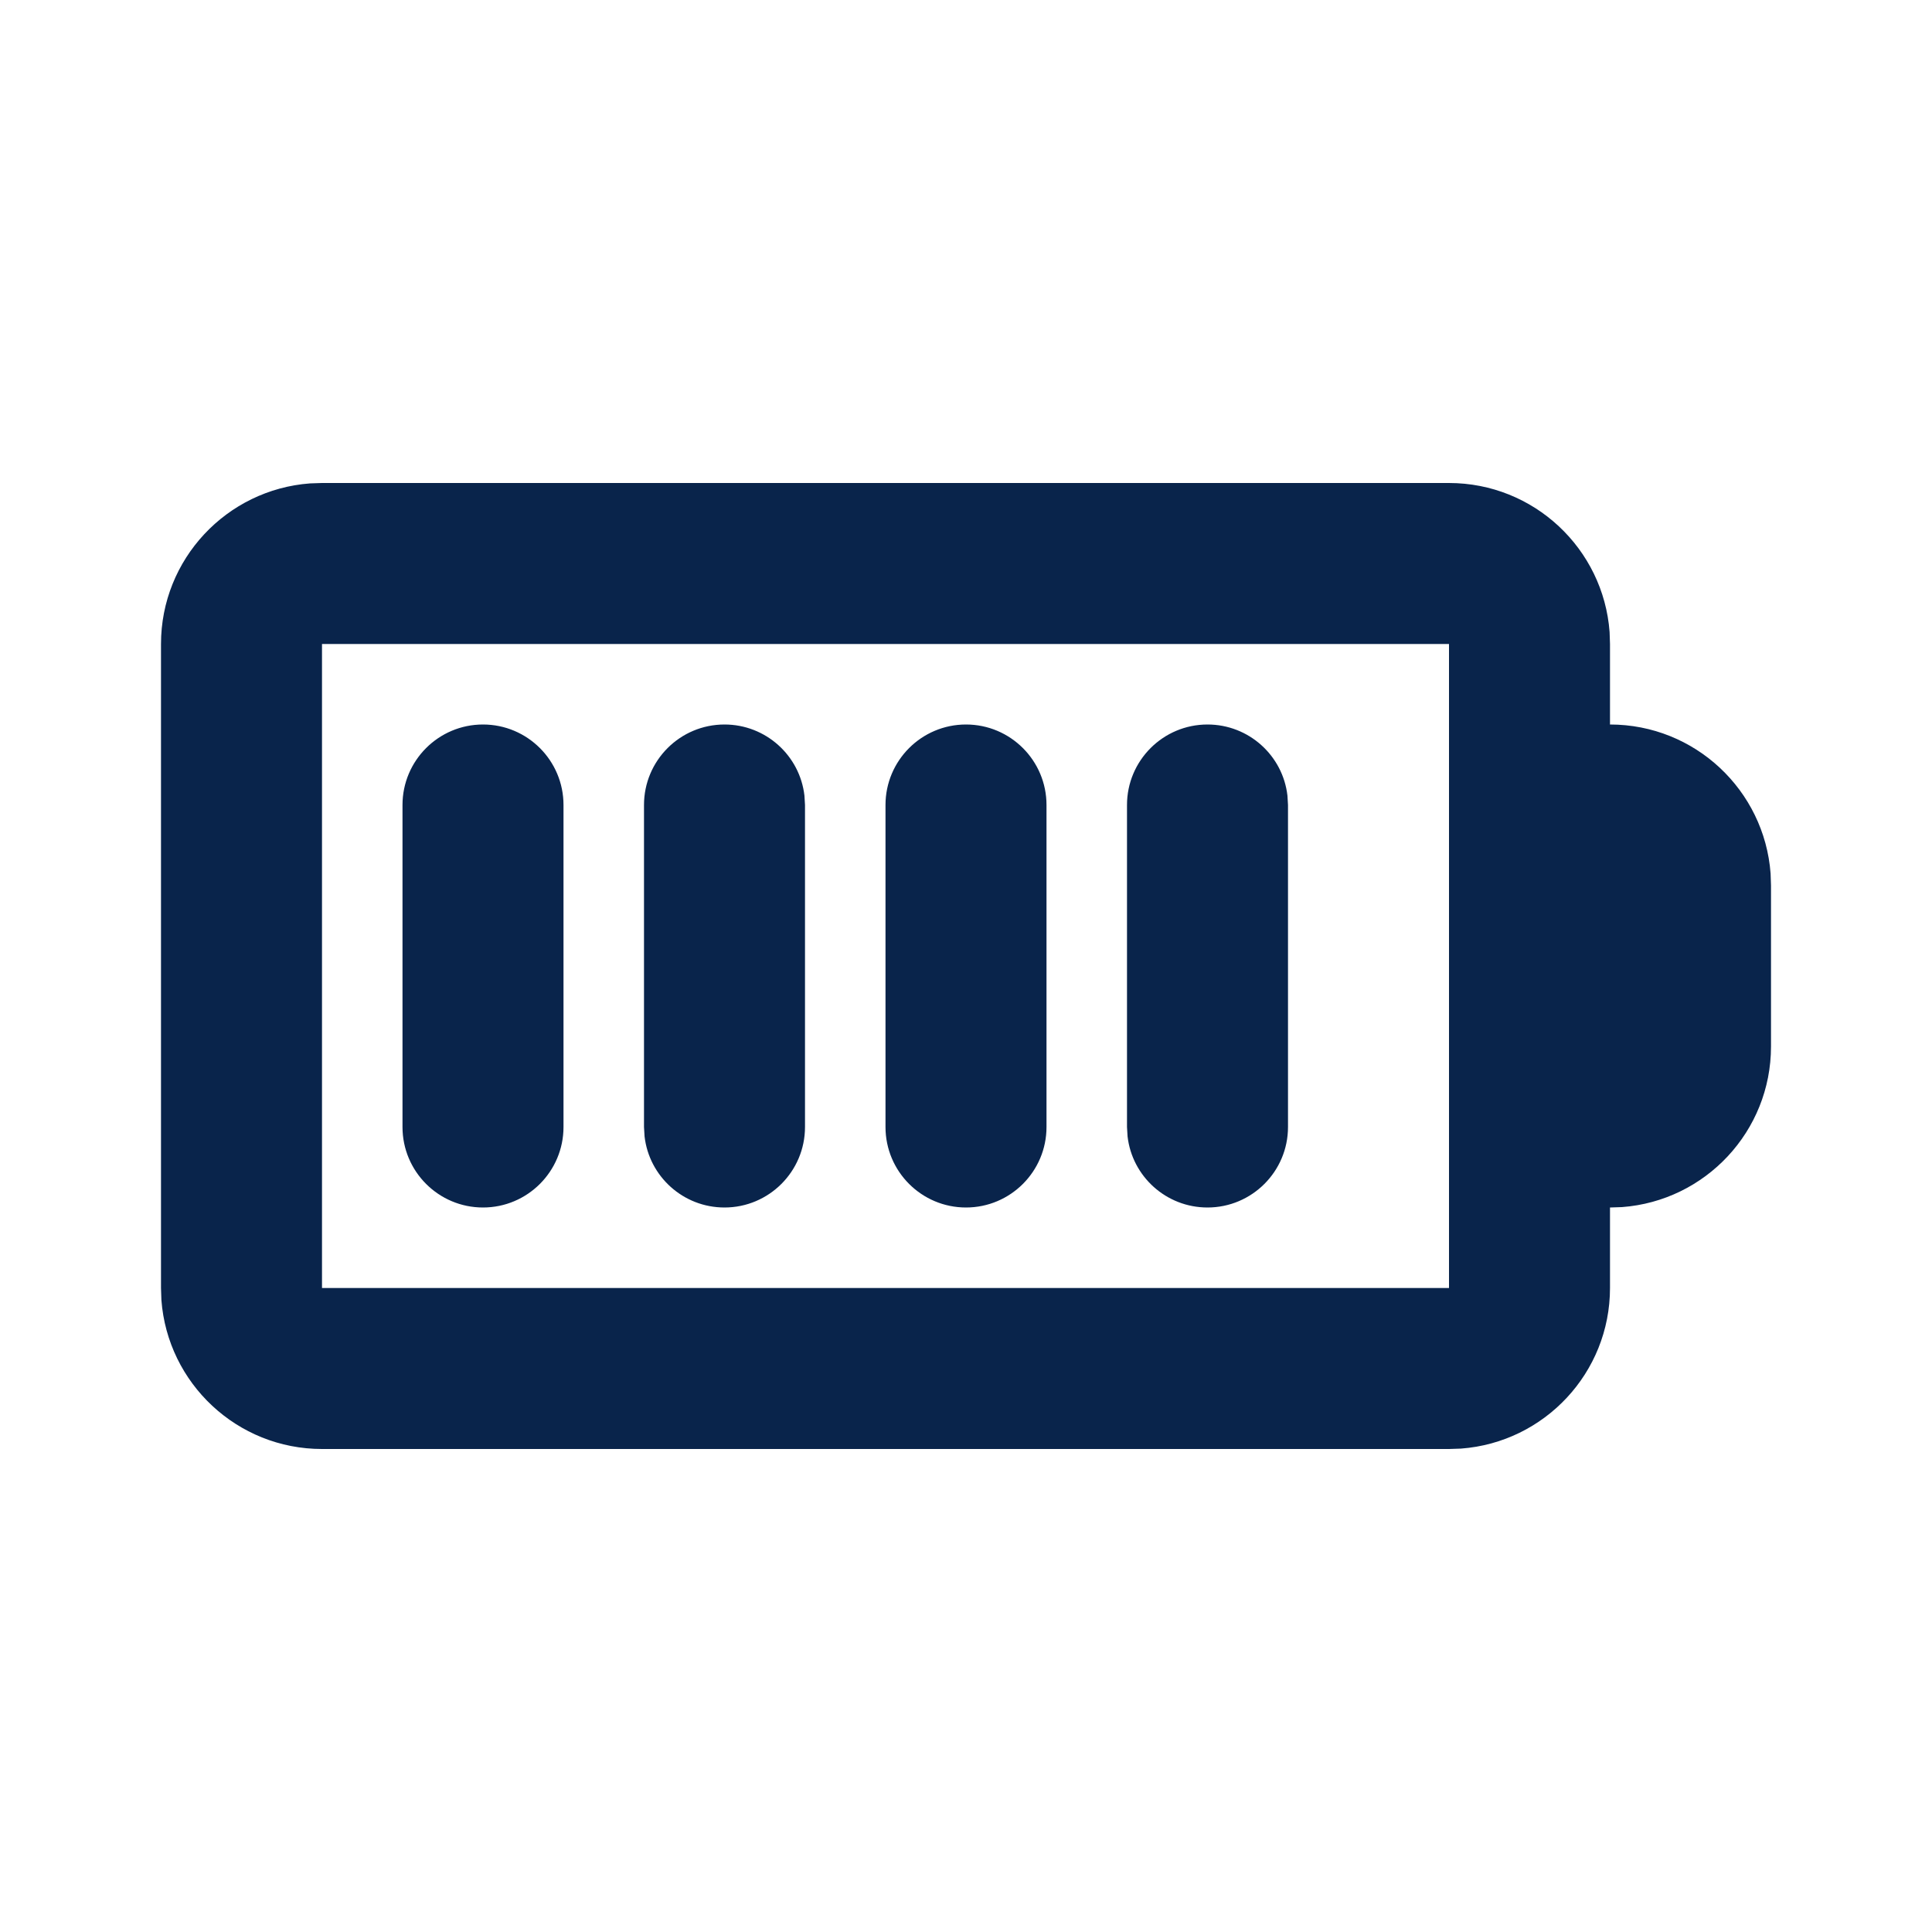 <?xml version="1.0" encoding="UTF-8"?>
<svg width="24px" height="24px" viewBox="0 0 24 24" version="1.1" xmlns="http://www.w3.org/2000/svg" xmlns:xlink="http://www.w3.org/1999/xlink">
    <title>battery_4_line</title>
    <g id="Icon" stroke="none" stroke-width="1" fill="none" fill-rule="evenodd">
        <g id="Device" transform="translate(-672, -288)" fill-rule="nonzero">
            <g id="battery_4_line" transform="translate(672, 288)">
                <path d="M24,0 L24,24 L0,24 L0,0 L24,0 Z M12.594,23.258 L12.582,23.259 L12.511,23.295 L12.492,23.299 L12.477,23.295 L12.406,23.259 C12.396,23.256 12.387,23.259 12.382,23.265 L12.378,23.276 L12.361,23.703 L12.366,23.724 L12.377,23.736 L12.48,23.81 L12.495,23.814 L12.507,23.81 L12.611,23.736 L12.623,23.72 L12.627,23.703 L12.61,23.276 C12.608,23.266 12.601,23.259 12.594,23.258 Z M12.858,23.145 L12.845,23.147 L12.66,23.24 L12.65,23.25 L12.647,23.261 L12.665,23.691 L12.67,23.703 L12.678,23.71 L12.879,23.803 C12.891,23.807 12.902,23.803 12.908,23.795 L12.912,23.781 L12.878,23.166 C12.875,23.155 12.867,23.147 12.858,23.145 Z M12.143,23.147 C12.133,23.142 12.122,23.145 12.116,23.153 L12.11,23.166 L12.076,23.781 C12.075,23.793 12.083,23.802 12.093,23.805 L12.108,23.803 L12.309,23.71 L12.319,23.702 L12.322,23.691 L12.34,23.261 L12.337,23.248 L12.328,23.24 L12.143,23.147 Z" id="MingCute"></path>
                <path d="M18,6 C19.054,6 19.918,6.816 19.995,7.851 L20,8 L20,9 C21.054,9 21.918,9.816 21.995,10.851 L22,11 L22,13 C22,14.054 21.184,14.918 20.149,14.995 L20,15 L20,16 C20,17.054 19.184,17.918 18.149,17.995 L18,18 L4,18 C2.946,18 2.082,17.184 2.005,16.149 L2,16 L2,8 C2,6.946 2.816,6.082 3.851,6.005 L4,6 L18,6 Z M18,8 L4,8 L4,16 L18,16 L18,8 Z M6,9 C6.552,9 7,9.448 7,10 L7,14 C7,14.552 6.552,15 6,15 C5.448,15 5,14.552 5,14 L5,10 C5,9.448 5.448,9 6,9 Z M9,9 C9.513,9 9.936,9.386 9.993,9.883 L10,10 L10,14 C10,14.552 9.552,15 9,15 C8.487,15 8.064,14.614 8.007,14.117 L8,14 L8,10 C8,9.448 8.448,9 9,9 Z M12,9 C12.552,9 13,9.448 13,10 L13,14 C13,14.552 12.552,15 12,15 C11.448,15 11,14.552 11,14 L11,10 C11,9.448 11.448,9 12,9 Z M15,9 C15.513,9 15.936,9.386 15.993,9.883 L16,10 L16,14 C16,14.552 15.552,15 15,15 C14.487,15 14.064,14.614 14.007,14.117 L14,14 L14,10 C14,9.448 14.448,9 15,9 Z" id="形状" fill="#09244B"></path>
            </g>
        </g>
    </g>
</svg>